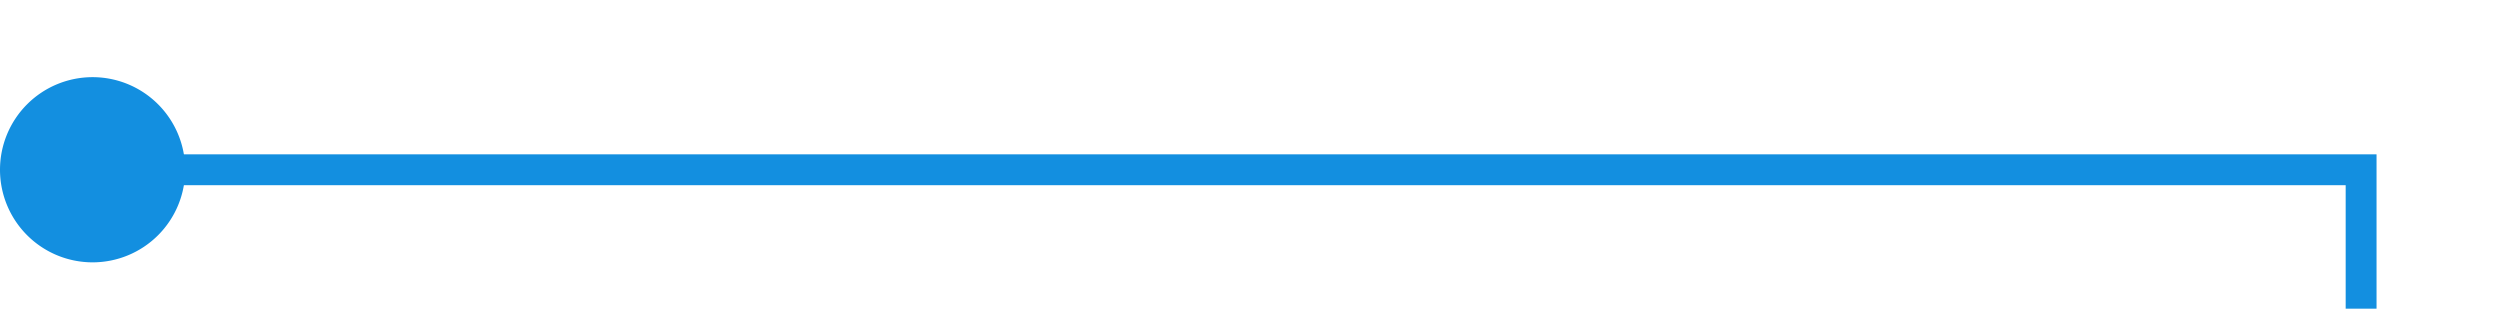 ﻿<?xml version="1.0" encoding="utf-8"?>
<svg version="1.1" xmlns:xlink="http://www.w3.org/1999/xlink" width="81px" height="10px" preserveAspectRatio="xMinYMid meet" viewBox="1034 210  81 8" xmlns="http://www.w3.org/2000/svg">
  <path d="M 1035 214.5  L 1110.5 214.5  L 1110.5 632.5  L 1245.5 632.5  " stroke-width="1" stroke="#138fe0" fill="none" />
  <path d="M 1037 211.5  A 3 3 0 0 0 1034 214.5 A 3 3 0 0 0 1037 217.5 A 3 3 0 0 0 1040 214.5 A 3 3 0 0 0 1037 211.5 Z M 1244.5 638.8  L 1250.5 632.5  L 1244.5 626.2  L 1244.5 638.8  Z " fill-rule="nonzero" fill="#138fe0" stroke="none" />
</svg>